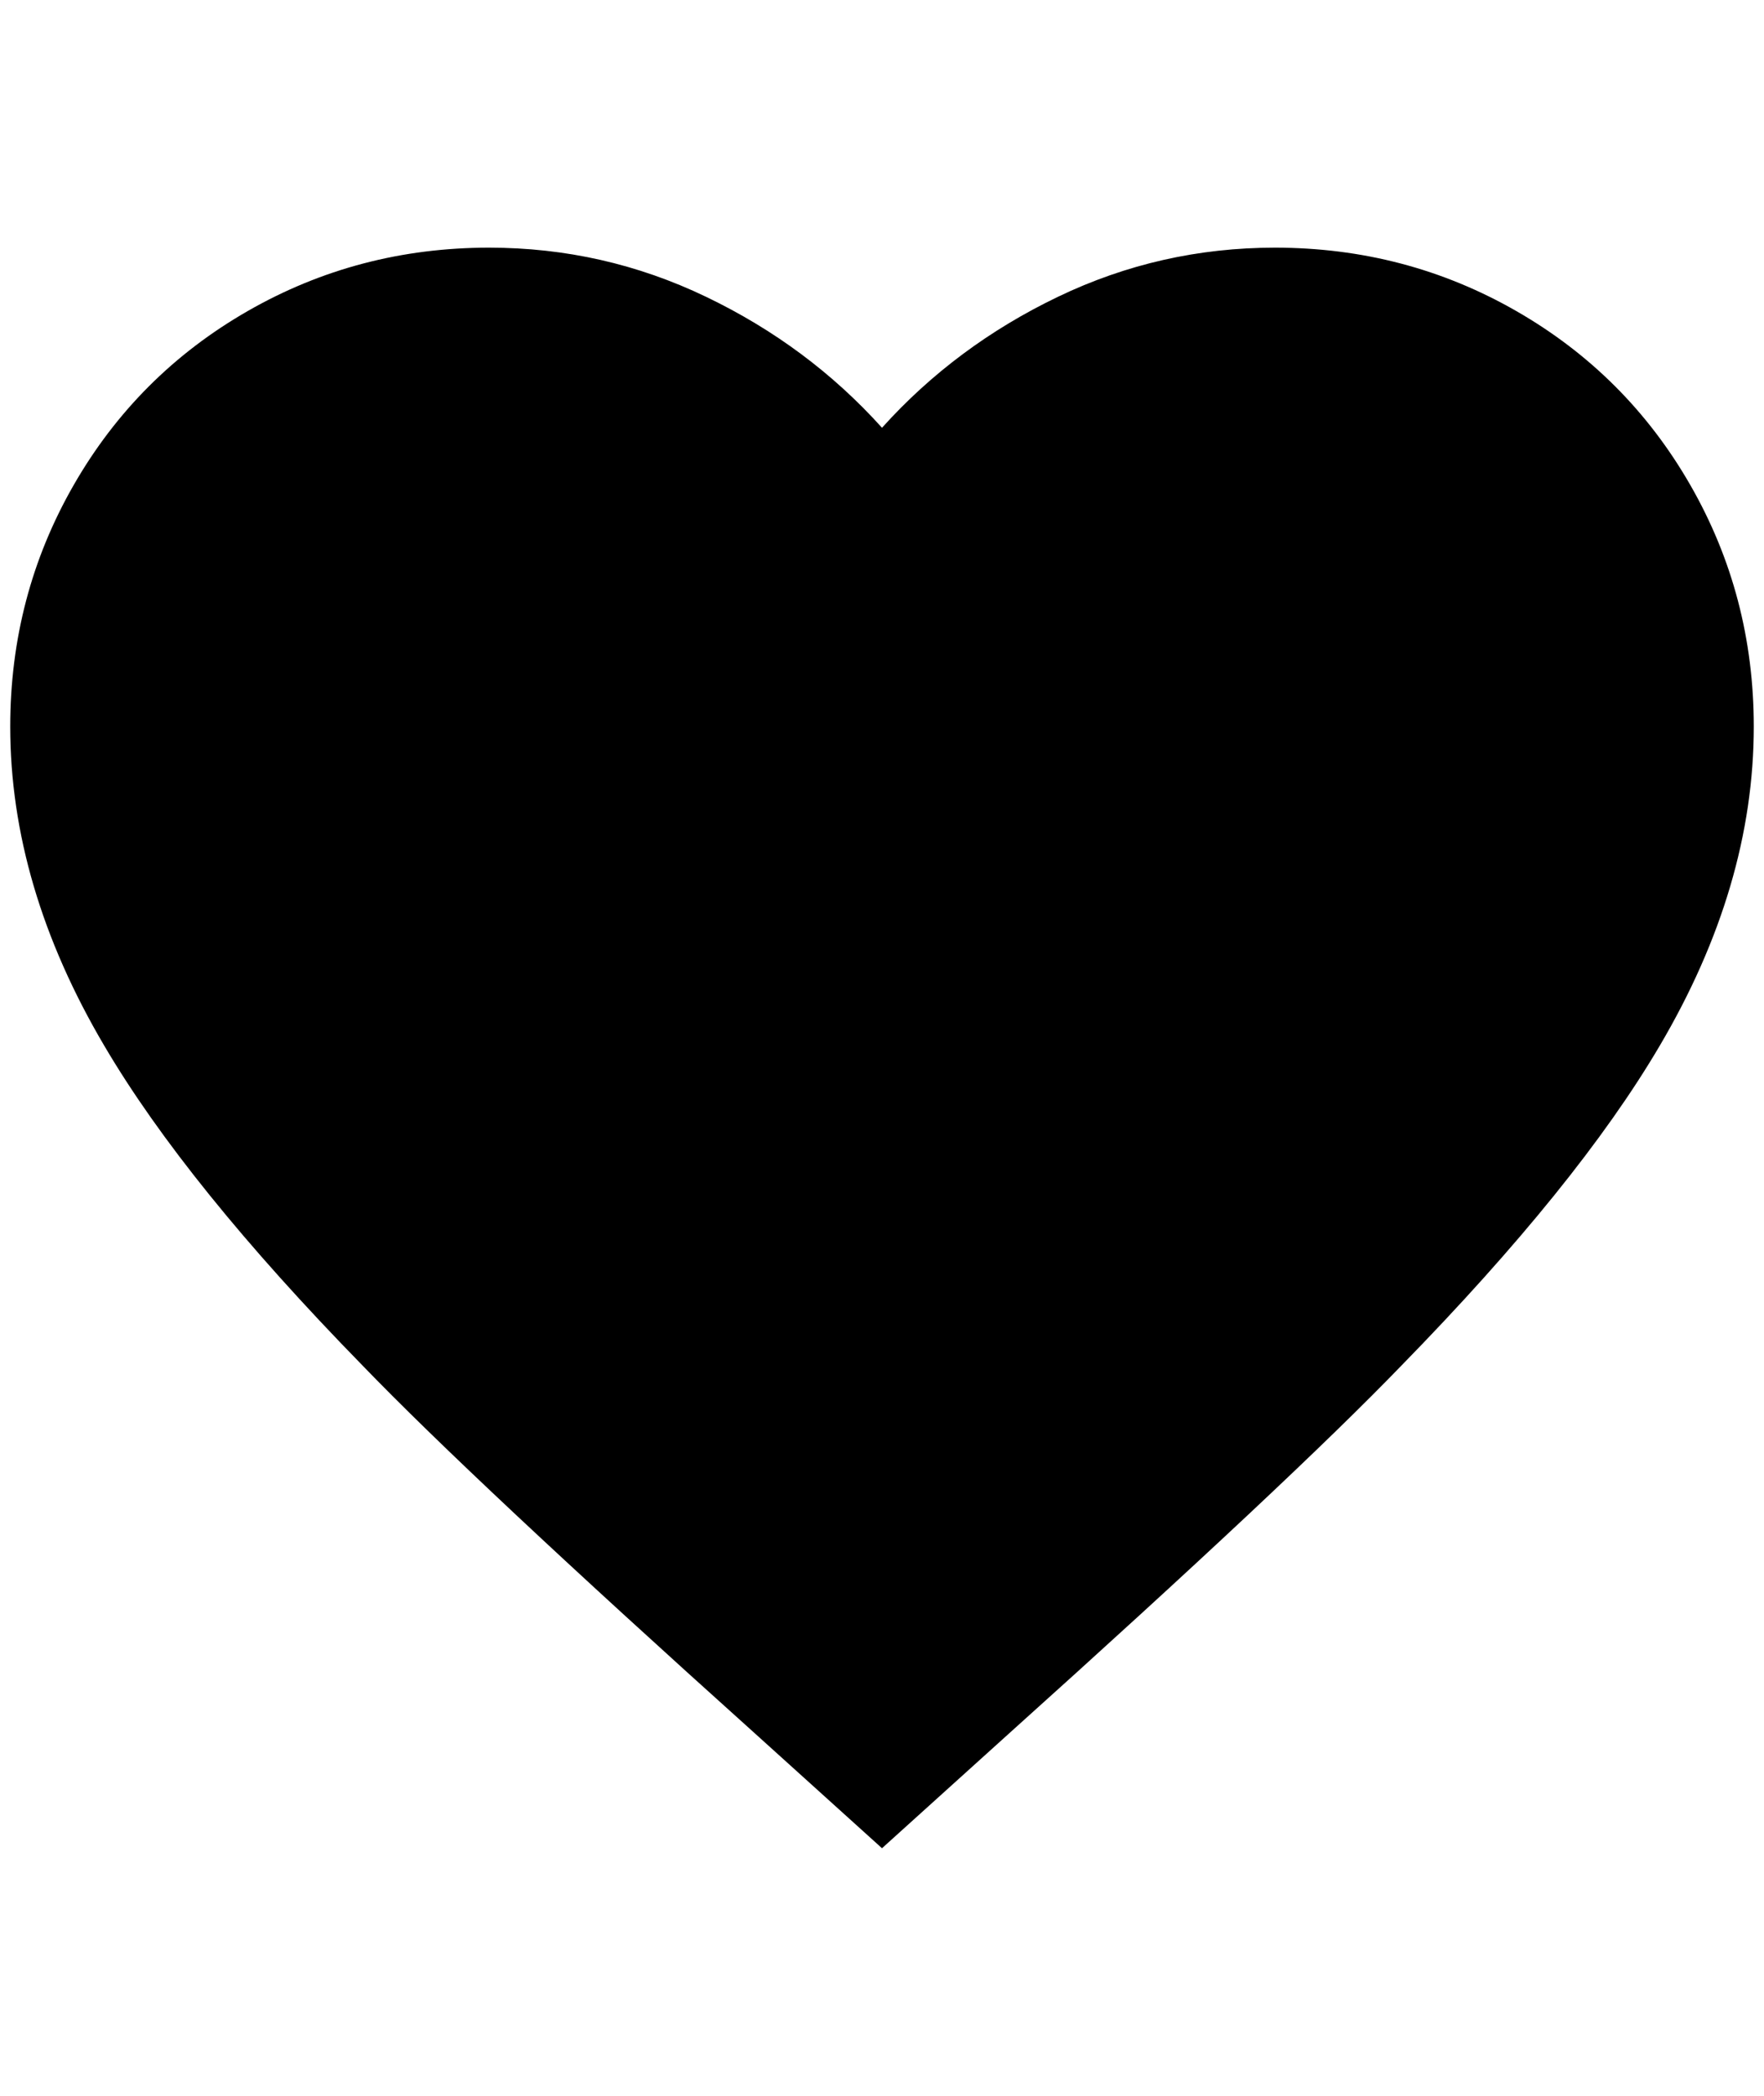 <?xml version="1.0" standalone="no"?>
<!DOCTYPE svg PUBLIC "-//W3C//DTD SVG 1.1//EN" "http://www.w3.org/Graphics/SVG/1.1/DTD/svg11.dtd" >
<svg xmlns="http://www.w3.org/2000/svg" xmlns:xlink="http://www.w3.org/1999/xlink" version="1.1" viewBox="-10 0 1724 2048">
   <path fill="currentColor"
d="M852 1806l-124 -112q-276 -248 -384 -360q-172 -176 -252 -312q-92 -156 -92 -312q0 -128 62 -236t170 -170t236 -62q112 0 212 48t172 128q72 -80 172 -128t212 -48q128 0 236 62t170 170t62 236q0 156 -92 312q-80 136 -252 312q-108 112 -384 360z" />
</svg>
